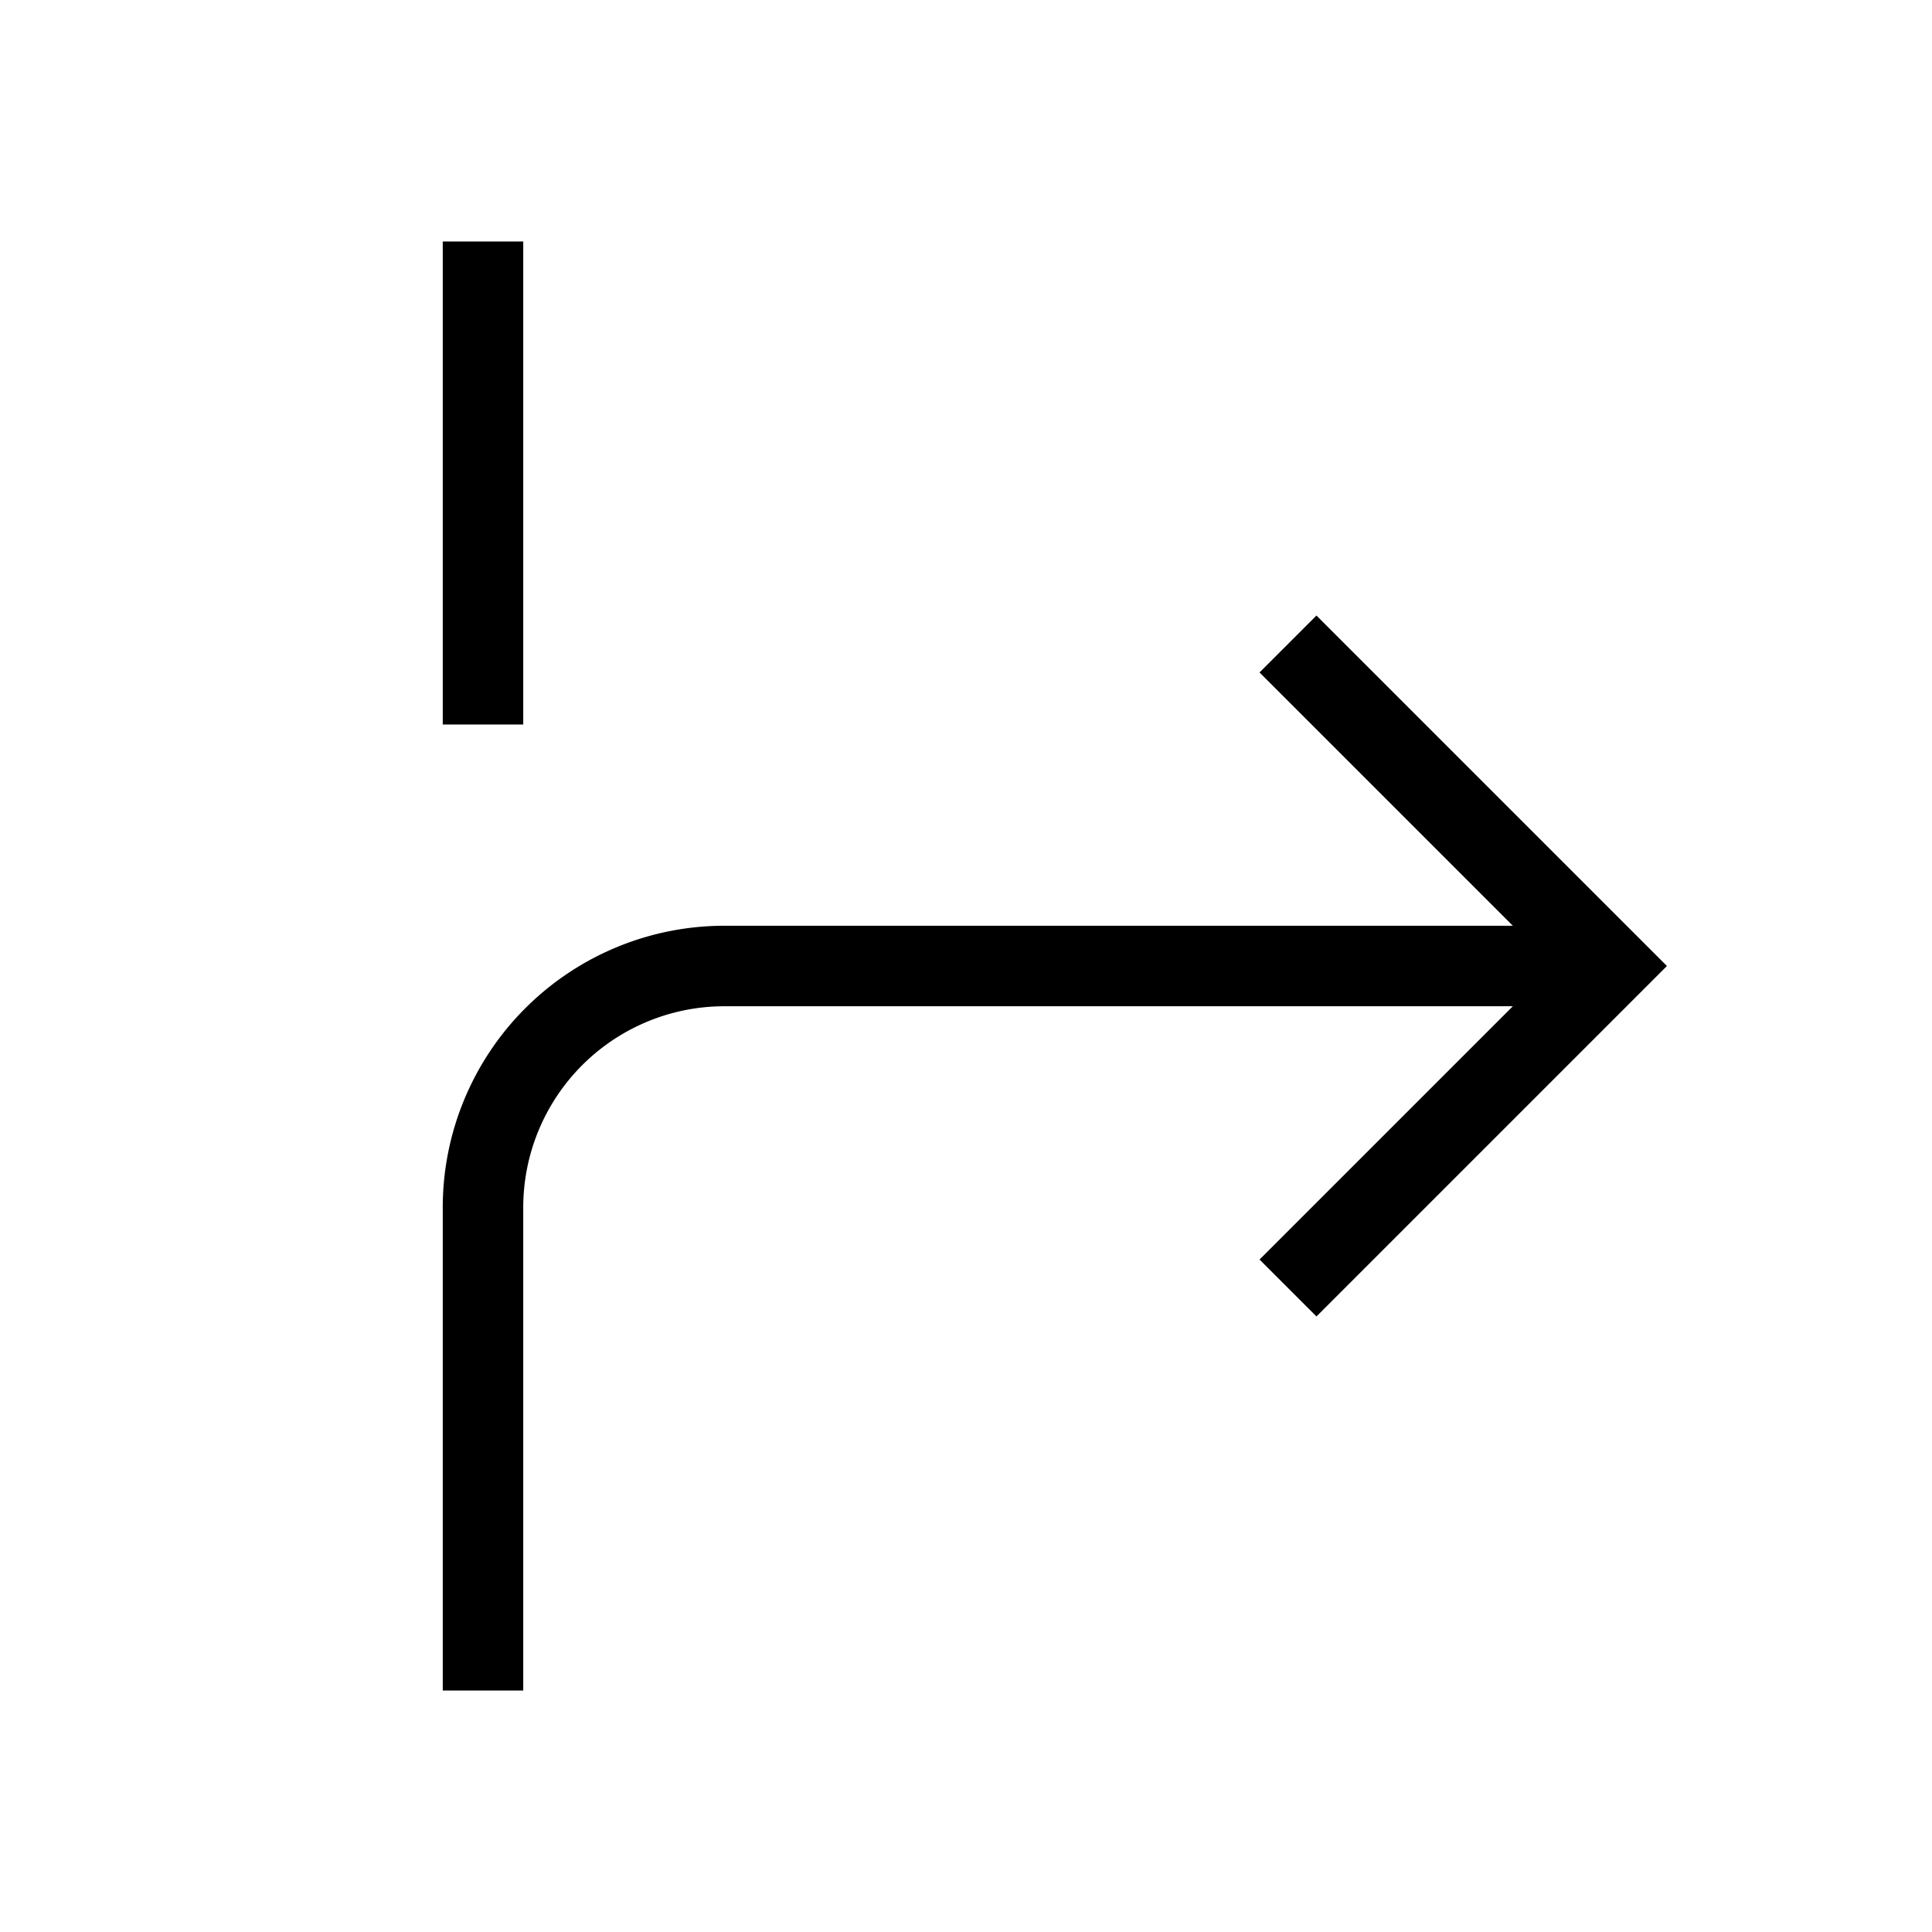 <svg xmlns="http://www.w3.org/2000/svg" viewBox="0 0 24 24" strokeWidth="2" stroke="currentColor" fill="none" strokeLinecap="round" strokeLinejoin="round">
<path stroke="none" d="M0 0h24v24H0z" fill="none"/>
<path d="M6 3v6"/>
<path d="M16 16l4 -4l-4 -4"/>
<path d="M6 21v-6a3 3 0 0 1 3 -3h11"/>
</svg>